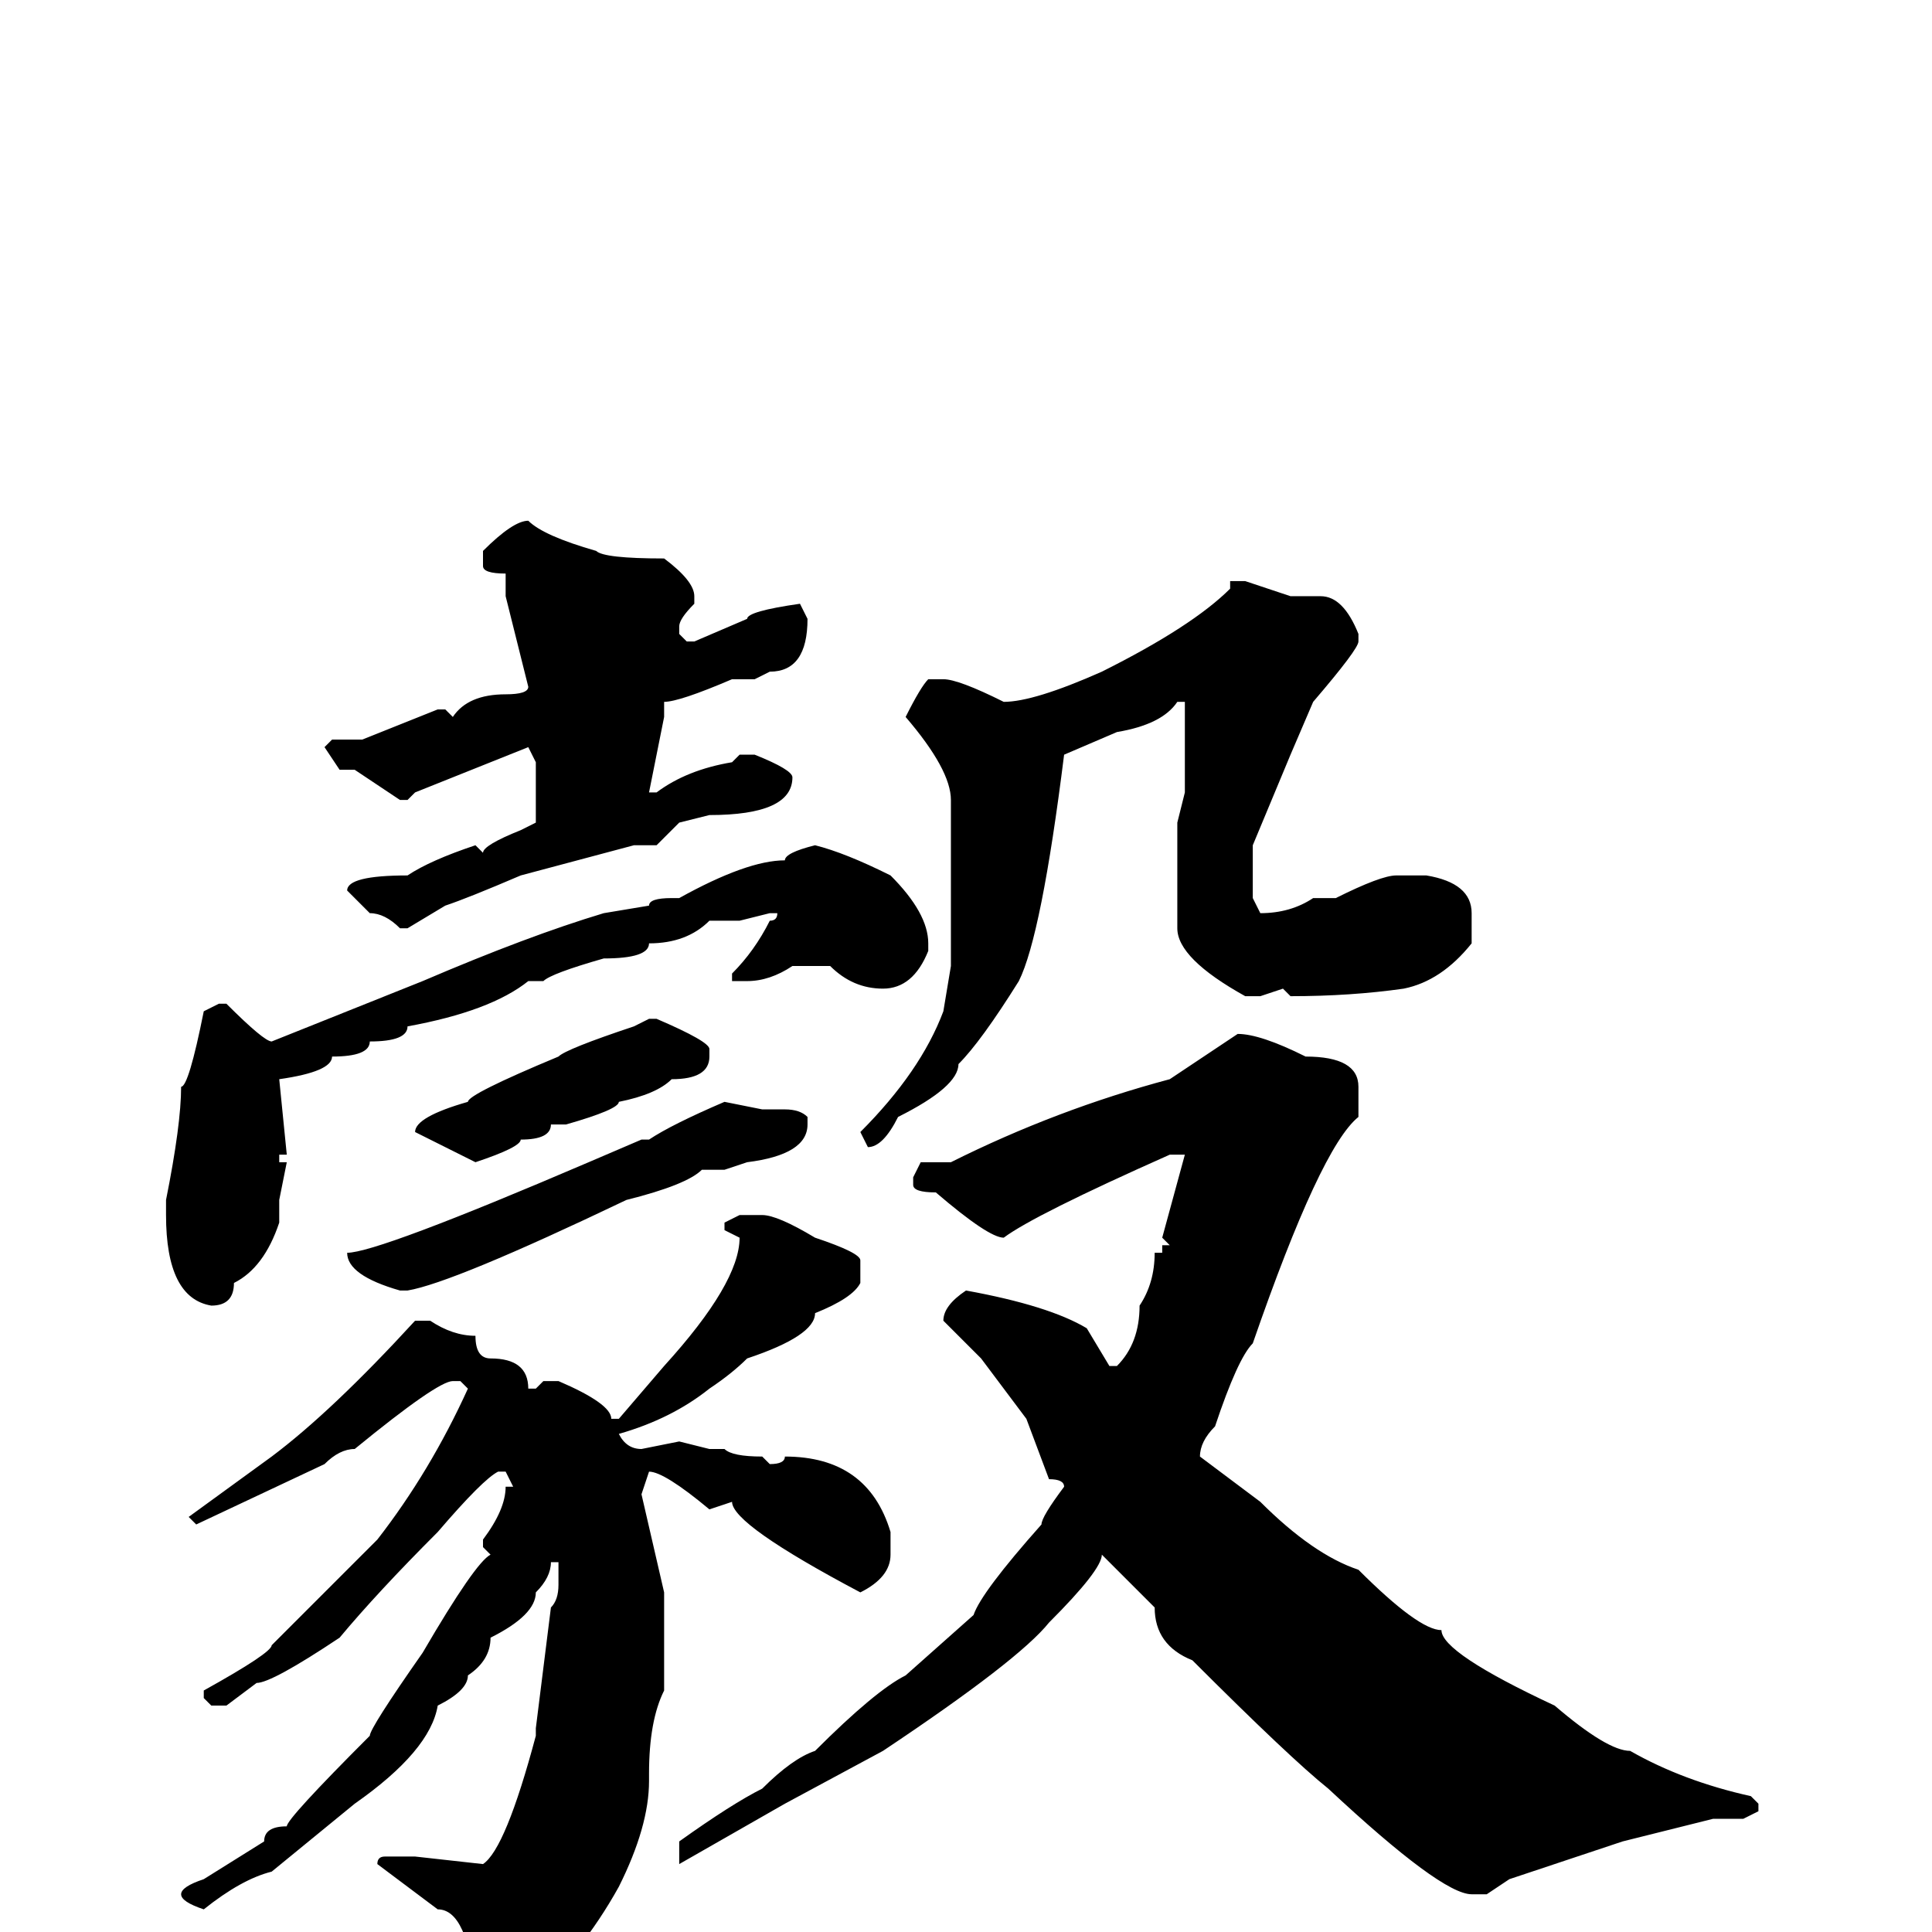 <svg xmlns="http://www.w3.org/2000/svg" viewBox="0 -256 256 256">
	<path fill="#000000" d="M70 -187Q72 -185 79 -183Q80 -182 88 -182Q92 -179 92 -177V-176Q90 -174 90 -173V-172L91 -171H92L99 -174Q99 -175 106 -176L107 -174Q107 -167 102 -167L100 -166H97Q90 -163 88 -163V-161L86 -151H87Q91 -154 97 -155L98 -156H100Q105 -154 105 -153Q105 -148 94 -148L90 -147L87 -144H84L69 -140Q62 -137 59 -136L54 -133H53Q51 -135 49 -135L46 -138Q46 -140 54 -140Q57 -142 63 -144L64 -143Q64 -144 69 -146L71 -147V-154V-155L70 -157L55 -151L54 -150H53L47 -154H45L43 -157L44 -158H48L58 -162H59L60 -161Q62 -164 67 -164Q70 -164 70 -165L67 -177V-180Q64 -180 64 -181V-183Q68 -187 70 -187ZM163 -179H165L171 -177H175Q178 -177 180 -172V-171Q180 -170 174 -163L171 -156L166 -144V-137L167 -135Q171 -135 174 -137H177Q183 -140 185 -140H189Q195 -139 195 -135V-131Q191 -126 186 -125Q179 -124 171 -124L170 -125L167 -124H165Q156 -129 156 -133V-135V-147L157 -151V-163H156Q154 -160 148 -159L141 -156Q138 -132 135 -126Q130 -118 127 -115Q127 -112 119 -108Q117 -104 115 -104L114 -106Q122 -114 125 -122L126 -128V-132V-135V-137V-140V-146V-150Q126 -154 120 -161Q122 -165 123 -166H125Q127 -166 133 -163Q137 -163 146 -167Q158 -173 163 -178ZM108 -144Q112 -143 118 -140Q123 -135 123 -131V-130Q121 -125 117 -125Q113 -125 110 -128H105Q102 -126 99 -126H98H97V-127Q100 -130 102 -134Q103 -134 103 -135H102L98 -134H94Q91 -131 86 -131Q86 -129 80 -129Q73 -127 72 -126H70Q65 -122 54 -120Q54 -118 49 -118Q49 -116 44 -116Q44 -114 37 -113L38 -103H37V-102H38L37 -97V-94Q35 -88 31 -86Q31 -83 28 -83Q22 -84 22 -95V-97Q24 -107 24 -112Q25 -112 27 -122L29 -123H30Q35 -118 36 -118L56 -126Q70 -132 80 -135L86 -136Q86 -137 89 -137H90Q99 -142 104 -142Q104 -143 108 -144ZM86 -121H87Q94 -118 94 -117V-116Q94 -113 89 -113Q87 -111 82 -110Q82 -109 75 -107H73Q73 -105 69 -105Q69 -104 63 -102L55 -106Q55 -108 62 -110Q62 -111 74 -116Q75 -117 84 -120ZM164 -119Q167 -119 173 -116Q180 -116 180 -112V-108Q175 -104 166 -78Q164 -76 161 -67Q159 -65 159 -63L167 -57Q174 -50 180 -48Q188 -40 191 -40Q191 -37 206 -30Q213 -24 216 -24Q223 -20 232 -18L233 -17V-16L231 -15H227L215 -12L200 -7L197 -5H195Q191 -5 176 -19Q171 -23 158 -36Q153 -38 153 -43L146 -50Q146 -48 139 -41Q135 -36 117 -24L104 -17L90 -9V-10V-12Q97 -17 101 -19Q105 -23 108 -24Q116 -32 120 -34L129 -42Q130 -45 138 -54Q138 -55 141 -59Q141 -60 139 -60L136 -68L130 -76L125 -81Q125 -83 128 -85Q139 -83 144 -80L147 -75H148Q151 -78 151 -83Q153 -86 153 -90H154V-91H155L154 -92L157 -103H155Q137 -95 133 -92Q131 -92 124 -98Q121 -98 121 -99V-100L122 -102H126Q140 -109 155 -113ZM96 -110L101 -109H104Q106 -109 107 -108V-107Q107 -103 99 -102L96 -101H94H93Q91 -99 83 -97Q60 -86 54 -85H53Q46 -87 46 -90Q50 -90 78 -102L85 -105H86Q89 -107 96 -110ZM98 -95H101Q103 -95 108 -92Q114 -90 114 -89V-86Q113 -84 108 -82Q108 -79 99 -76Q97 -74 94 -72Q89 -68 82 -66Q83 -64 85 -64L90 -65L94 -64H96Q97 -63 101 -63L102 -62Q104 -62 104 -63Q115 -63 118 -53V-50Q118 -47 114 -45Q97 -54 97 -57L94 -56Q88 -61 86 -61L85 -58L88 -45V-42V-33V-32Q86 -28 86 -21V-20Q86 -14 82 -6Q77 3 70 9Q68 9 67 11H64L63 10V8Q62 -3 58 -3L50 -9Q50 -10 51 -10H54H55L64 -9Q67 -11 71 -26V-27L73 -43Q74 -44 74 -46V-49H73Q73 -47 71 -45Q71 -42 65 -39Q65 -36 62 -34Q62 -32 58 -30Q57 -24 47 -17L36 -8Q32 -7 27 -3Q24 -4 24 -5Q24 -6 27 -7L35 -12Q35 -14 38 -14Q38 -15 49 -26Q49 -27 56 -37Q63 -49 65 -50L64 -51V-52Q67 -56 67 -59H68L67 -61H66Q64 -60 58 -53Q50 -45 45 -39Q36 -33 34 -33L30 -30H28L27 -31V-32Q36 -37 36 -38Q37 -39 50 -52Q57 -61 62 -72L61 -73H60Q58 -73 47 -64Q45 -64 43 -62L26 -54L25 -55L36 -63Q44 -69 55 -81H57Q60 -79 63 -79Q63 -76 65 -76Q70 -76 70 -72H71L72 -73H74Q81 -70 81 -68H82L88 -75Q98 -86 98 -92L96 -93V-94Z"/>
</svg>